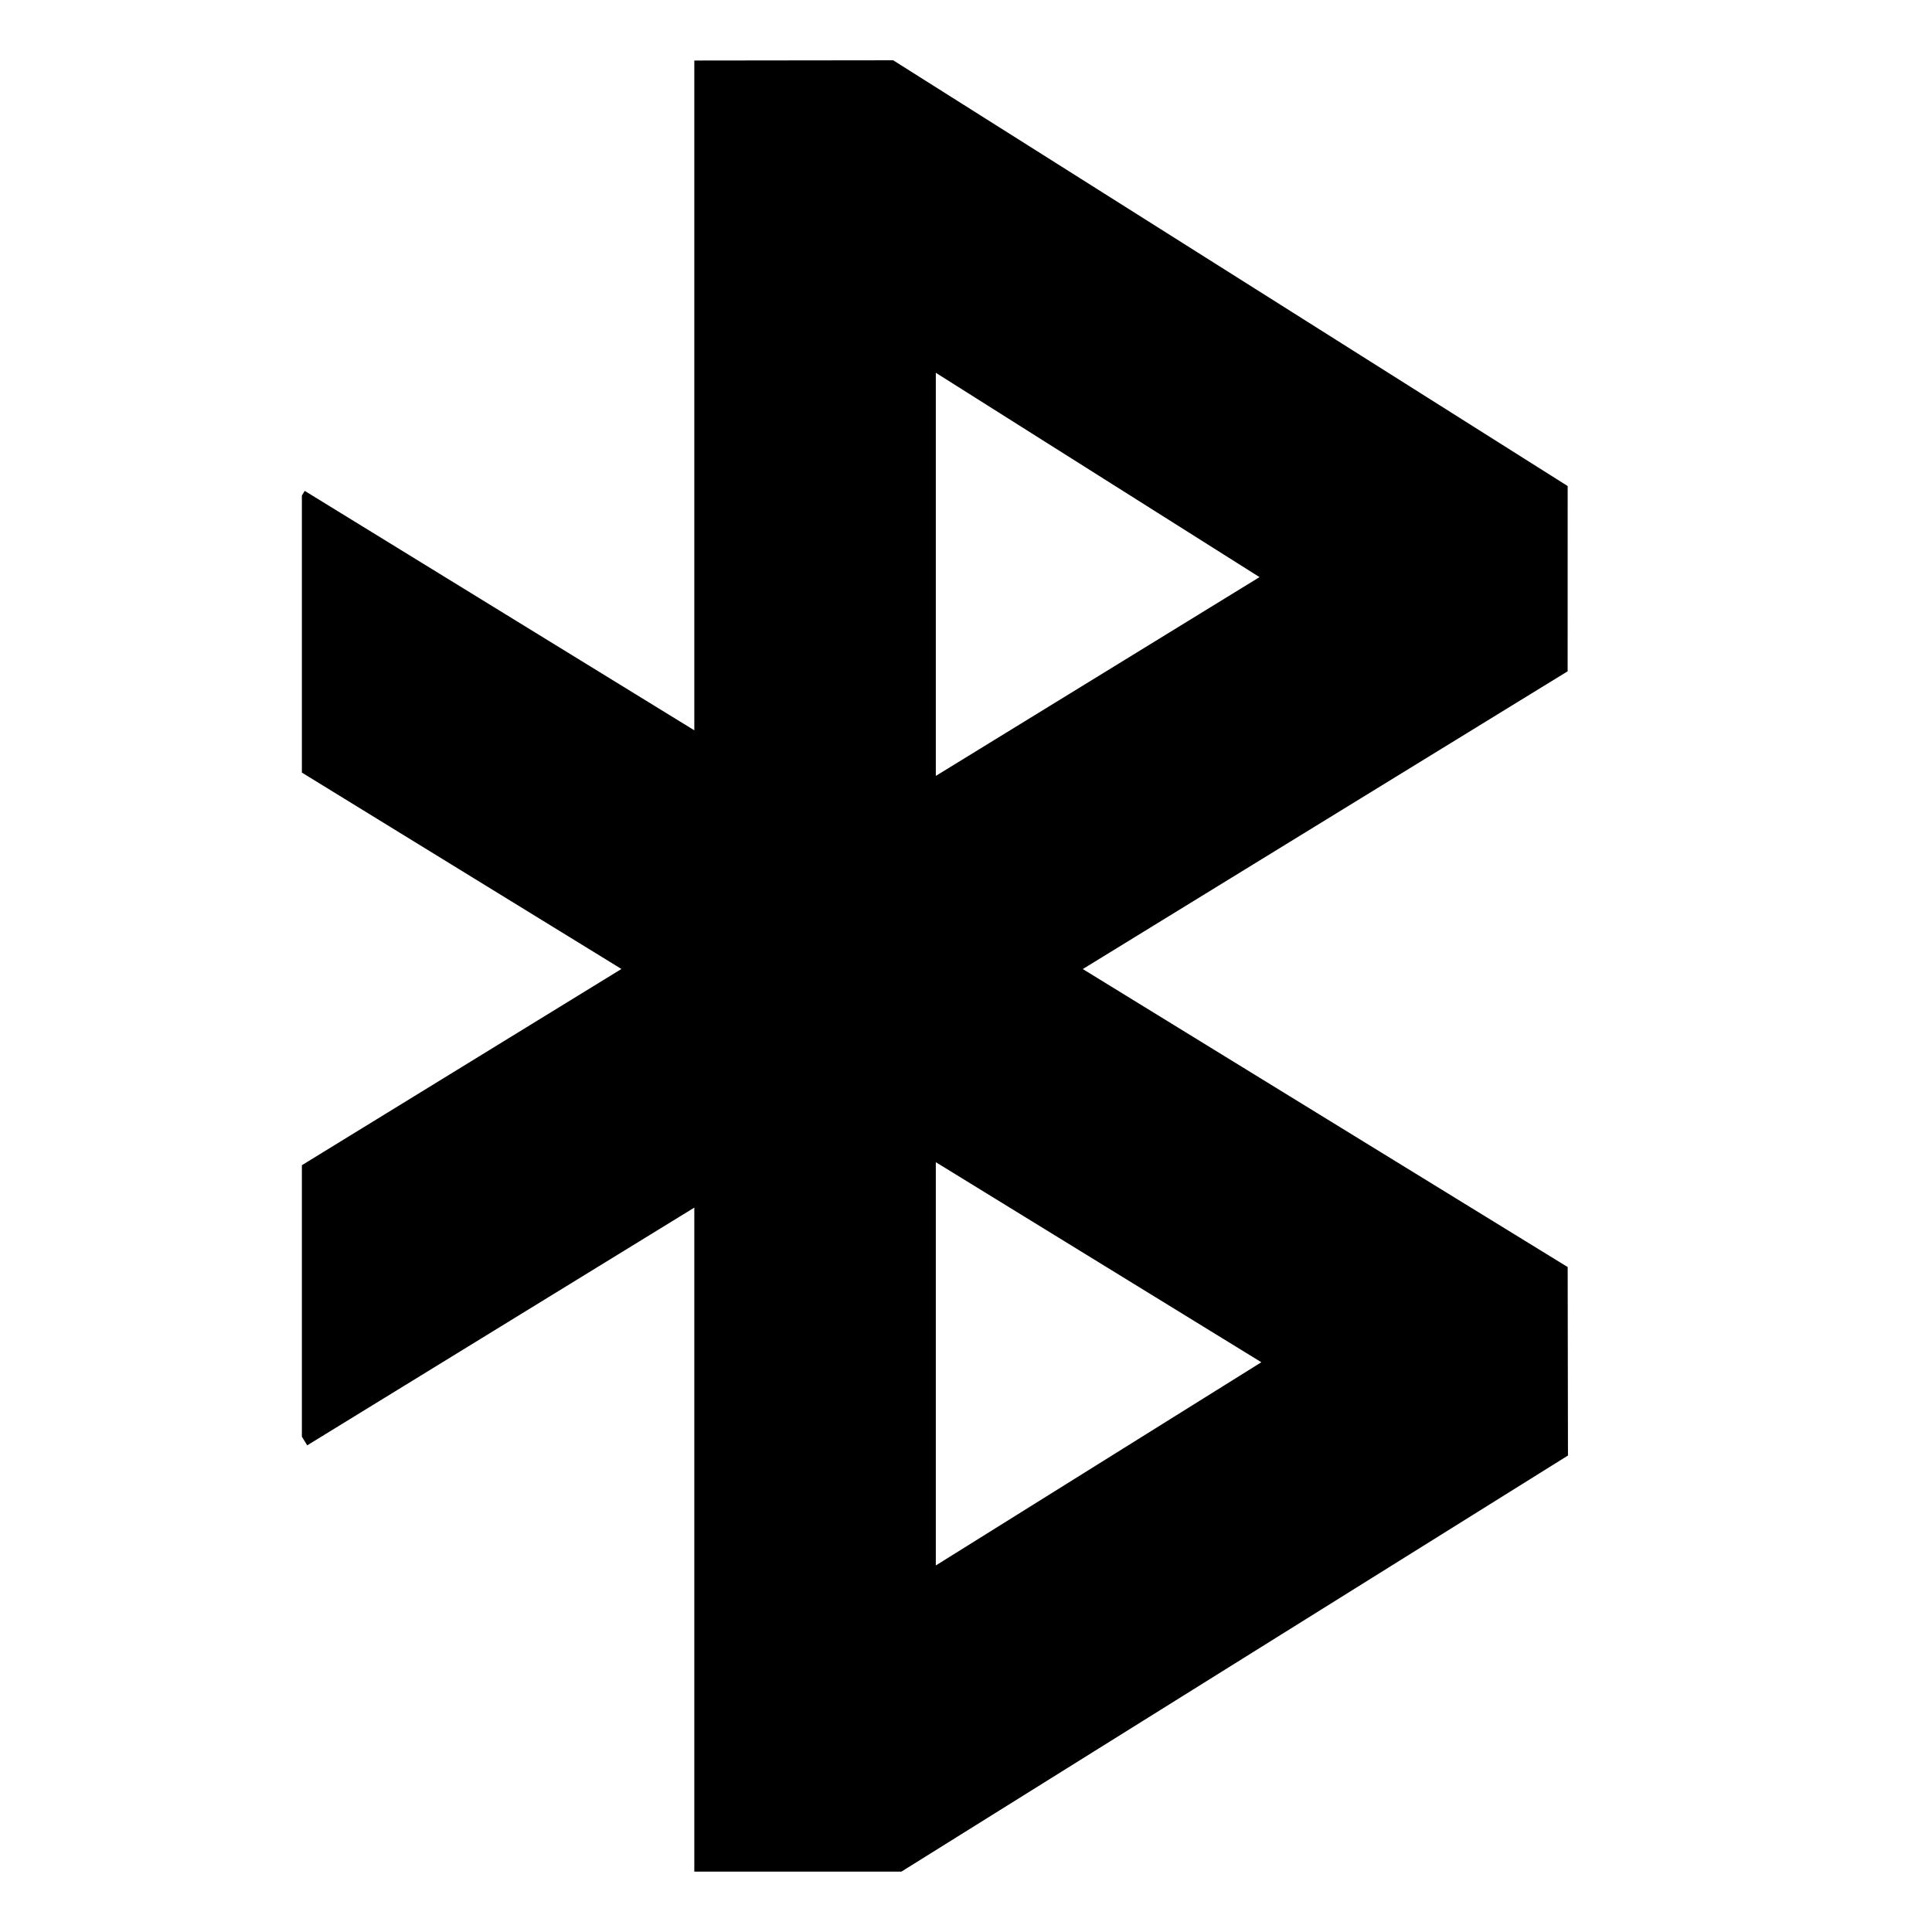 <svg xmlns="http://www.w3.org/2000/svg" viewBox="0 0 512 512">
  <defs>
    <style>
      .a {
        fill: currentColor;
      }
    </style>
  </defs>
  <title>bluetooth</title>
  <path class="a" d="M415.449,335.78,286.95,256.809l128.49-78.906.008-49.095-178.75-112.832L184,16.038v177.501L80.755,130.088,80,131.316v73.427l84.685,52.045L80,308.793v71.936l1.413,2.301L184,320.031V496h27.442l27.442.002L415.528,385.73ZM248,98.793l85.785,54.15L248,205.624Zm0,316.071V307.991L334.27,361.01Z"/>
</svg>
